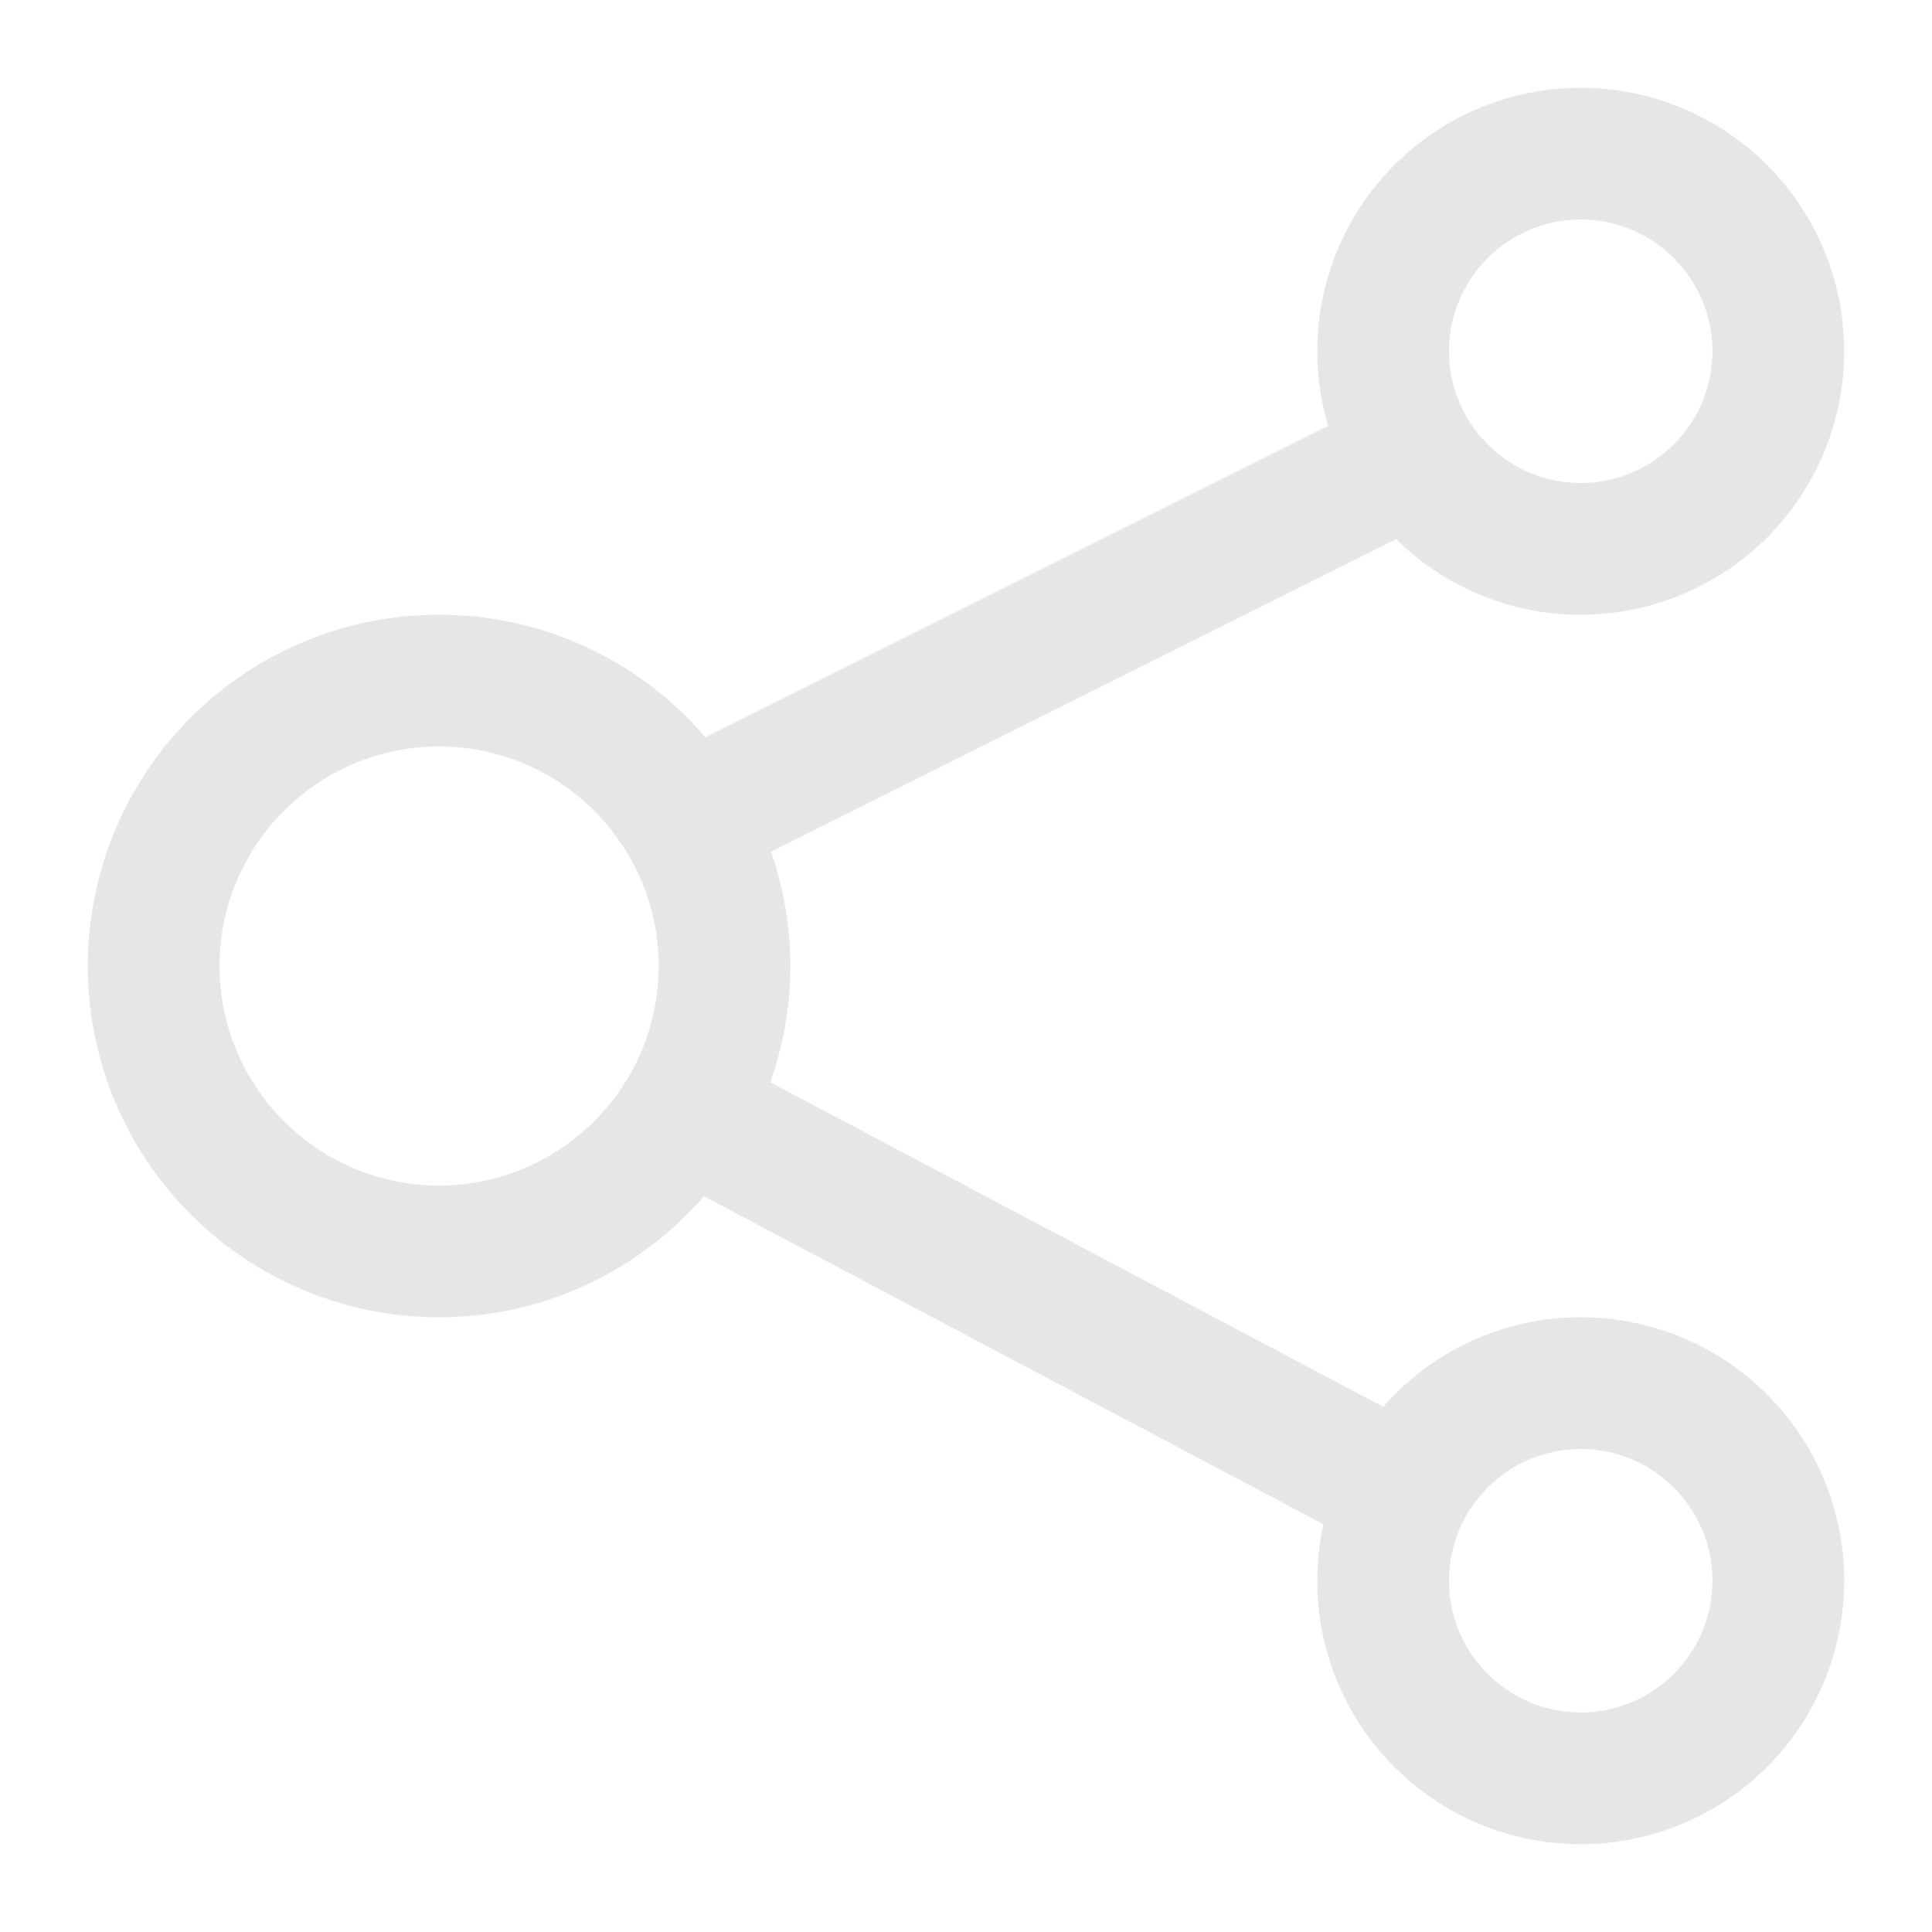<?xml version="1.0" standalone="no"?><!DOCTYPE svg PUBLIC "-//W3C//DTD SVG 1.1//EN" "http://www.w3.org/Graphics/SVG/1.1/DTD/svg11.dtd"><svg t="1552038316255" class="icon" style="" viewBox="0 0 1024 1024" version="1.1" xmlns="http://www.w3.org/2000/svg" p-id="9883" xmlns:xlink="http://www.w3.org/1999/xlink" width="28" height="28"><defs><style type="text/css"></style></defs><path d="M837.818 116.364c38.493 0 69.818 31.325 69.818 69.818s-31.325 69.818-69.818 69.818-69.818-31.325-69.818-69.818 31.325-69.818 69.818-69.818M232.727 628.364c-64.163 0-116.364-52.201-116.364-116.364s52.201-116.364 116.364-116.364 116.364 52.201 116.364 116.364-52.201 116.364-116.364 116.364m605.091 139.636c38.493 0 69.818 31.325 69.818 69.818s-31.325 69.818-69.818 69.818-69.818-31.325-69.818-69.818 31.325-69.818 69.818-69.818m0-442.182a139.636 139.636 0 0 0 0-279.273 139.636 139.636 0 0 0-139.636 139.636c0 13.754 2.071 26.996 5.772 39.54l-330.124 165.05A185.484 185.484 0 0 0 232.727 325.818a186.182 186.182 0 0 0 0 372.364c56.087 0 106.24-24.902 140.381-64.14l328.378 173.847A139.241 139.241 0 0 0 698.182 837.818a139.636 139.636 0 0 0 279.273 0 139.636 139.636 0 0 0-139.636-139.636 139.124 139.124 0 0 0-104.681 47.453l-324.887-172.009A185.716 185.716 0 0 0 418.909 512a185.716 185.716 0 0 0-10.263-60.556l331.357-165.679A139.171 139.171 0 0 0 837.818 325.818" fill="#e6e6e6" p-id="9884"></path></svg>